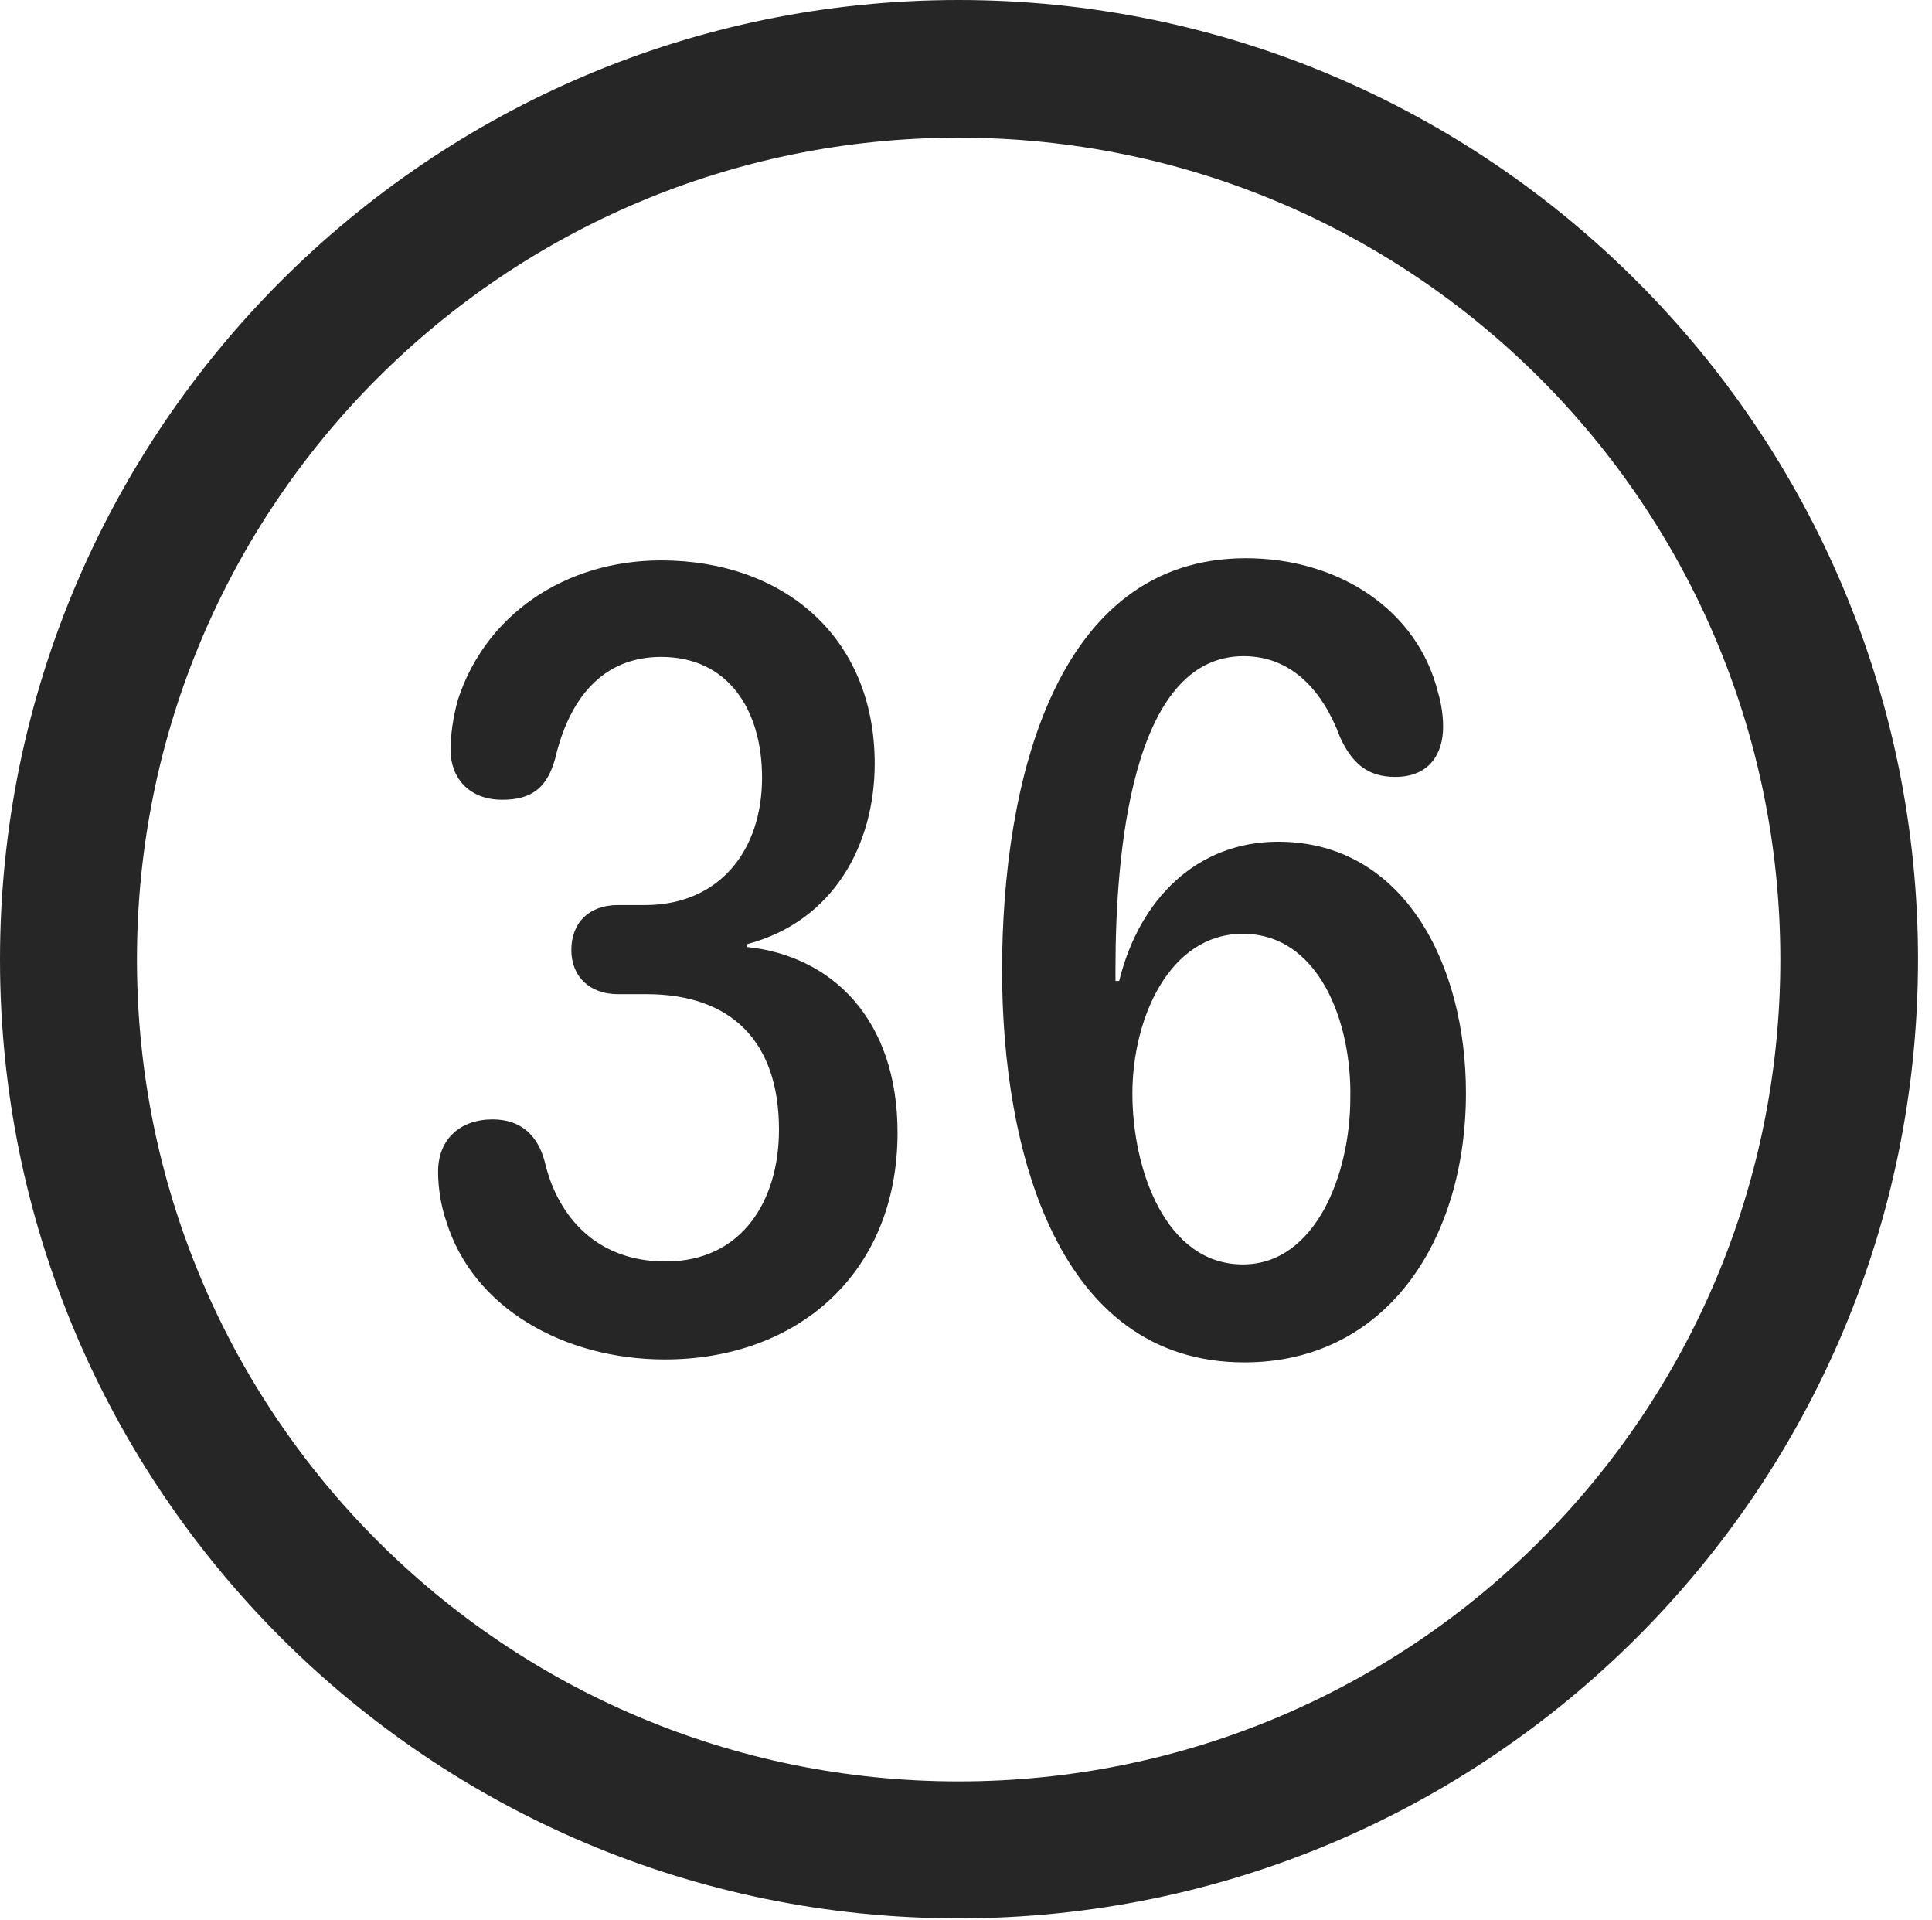<?xml version="1.0" encoding="UTF-8"?>
<!--Generator: Apple Native CoreSVG 326-->
<!DOCTYPE svg
PUBLIC "-//W3C//DTD SVG 1.1//EN"
       "http://www.w3.org/Graphics/SVG/1.1/DTD/svg11.dtd">
<svg version="1.1" xmlns="http://www.w3.org/2000/svg" xmlns:xlink="http://www.w3.org/1999/xlink" viewBox="0 0 51.25 50.918">
 <g>
  <rect height="50.918" opacity="0" width="51.25" x="0" y="0"/>
  <path d="M25.43 50.879C39.473 50.879 50.879 39.492 50.879 25.449C50.879 11.406 39.473 0 25.43 0C11.387 0 0 11.406 0 25.449C0 39.492 11.387 50.879 25.43 50.879ZM25.43 47.246C13.379 47.246 3.633 37.5 3.633 25.449C3.633 13.398 13.379 3.652 25.43 3.652C37.48 3.652 47.227 13.398 47.227 25.449C47.227 37.5 37.48 47.246 25.43 47.246Z" fill="black" fill-opacity="0.85"/>
  <path d="M17.637 36.055C21.133 36.055 23.809 33.789 23.809 30.039C23.809 27.012 22.051 25.352 19.824 25.117L19.824 25.039C22.109 24.434 23.203 22.402 23.203 20.254C23.203 16.875 20.762 14.863 17.539 14.863C14.961 14.863 12.871 16.328 12.148 18.555C12.012 19.043 11.953 19.492 11.953 19.902C11.953 20.625 12.441 21.211 13.32 21.211C14.102 21.211 14.512 20.898 14.727 20.117C15.098 18.535 15.977 17.422 17.539 17.422C19.316 17.422 20.215 18.828 20.215 20.625C20.215 22.559 19.082 24.004 17.109 24.004L16.387 24.004C15.625 24.004 15.156 24.473 15.156 25.195C15.156 25.918 15.664 26.367 16.387 26.367L17.148 26.367C19.395 26.367 20.664 27.617 20.664 29.961C20.664 31.836 19.688 33.457 17.656 33.457C15.684 33.457 14.746 32.09 14.453 30.82C14.258 30.078 13.789 29.688 13.066 29.688C12.207 29.688 11.621 30.215 11.621 31.074C11.621 31.504 11.699 31.992 11.836 32.383C12.539 34.688 14.961 36.055 17.637 36.055ZM33.008 36.133C36.777 36.133 38.887 32.891 38.887 28.984C38.887 25.586 37.246 22.324 33.906 22.324C31.777 22.324 30.234 23.809 29.688 26.016L29.59 26.016C29.59 25.918 29.59 25.801 29.59 25.703C29.59 22.754 29.98 17.402 32.988 17.402C34.277 17.402 35.098 18.34 35.547 19.551C35.859 20.234 36.27 20.605 37.012 20.605C37.891 20.605 38.281 20.02 38.281 19.277C38.281 19.004 38.242 18.691 38.145 18.359C37.598 16.172 35.508 14.805 33.047 14.805C27.988 14.805 26.582 20.762 26.582 25.742C26.582 30.488 28.047 36.133 33.008 36.133ZM32.969 33.535C30.918 33.535 30.039 31.016 30.039 29.004C30.039 27.012 31.016 24.766 32.969 24.766C34.98 24.766 35.859 27.09 35.82 29.121C35.82 31.133 34.902 33.535 32.969 33.535Z" fill="black" fill-opacity="0.85"/>
 </g>
</svg>

